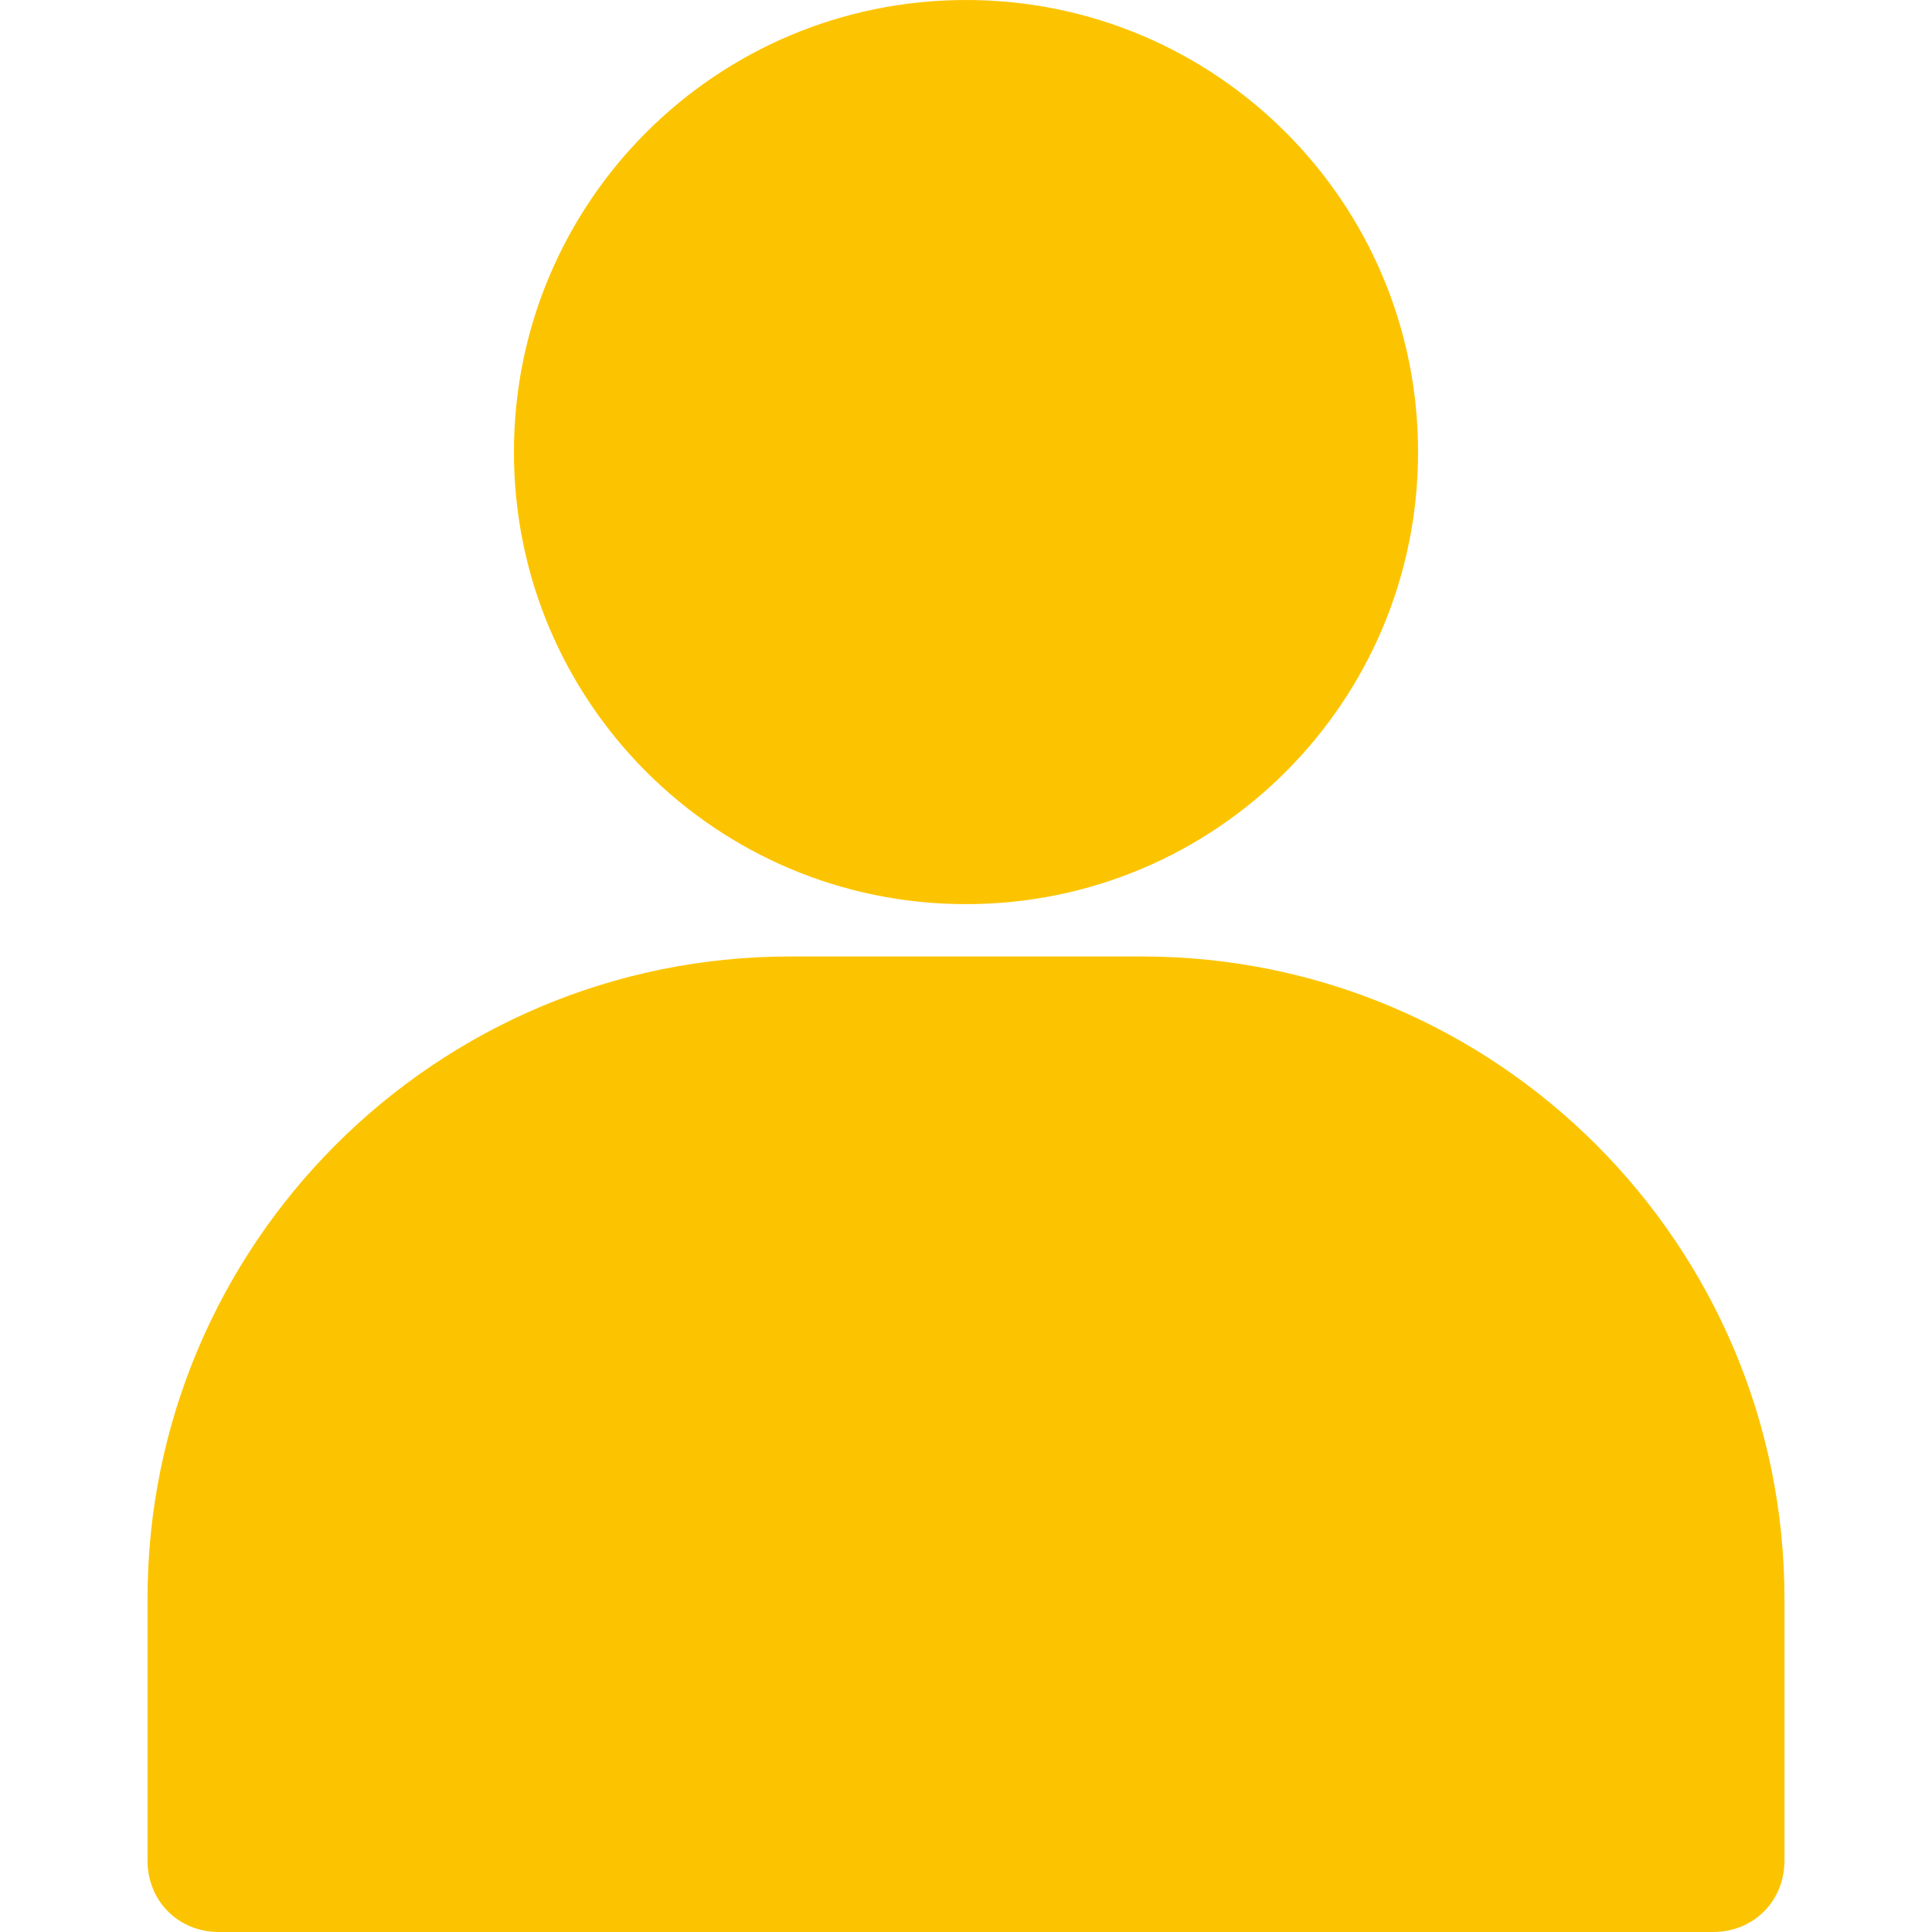 <svg width="415.744" height="415.744" xmlns="http://www.w3.org/2000/svg">

 <g>
  <title>background</title>
  <rect fill="none" id="canvas_background" height="417.744" width="417.744" y="-1" x="-1"/>
 </g>
 <g>
  <title>Layer 1</title>
  <g id="svg_1">
   <g id="svg_2">
    <path fill="#fcc400" id="svg_3" d="m207.872,0c-53.76,0 -97.28,43.52 -97.28,97.28s43.52,97.28 97.28,97.28s97.28,-43.52 97.28,-97.28s-43.52,-97.28 -97.28,-97.28z"/>
   </g>
  </g>
  <g id="svg_4">
   <g id="svg_5">
    <path fill="#fcc400" id="svg_6" d="m245.76,205.824l-75.776,0c-76.288,0 -138.24,61.952 -138.24,138.24l0,56.32c0,8.704 6.656,15.36 15.36,15.36l321.536,0c8.704,0 15.36,-6.656 15.36,-15.36l0,-56.32c0,-76.288 -61.952,-138.24 -138.24,-138.24z"/>
   </g>
  </g>
  <g id="svg_7"/>
  <g id="svg_8"/>
  <g id="svg_9"/>
  <g id="svg_10"/>
  <g id="svg_11"/>
  <g id="svg_12"/>
  <g id="svg_13"/>
  <g id="svg_14"/>
  <g id="svg_15"/>
  <g id="svg_16"/>
  <g id="svg_17"/>
  <g id="svg_18"/>
  <g id="svg_19"/>
  <g id="svg_20"/>
  <g id="svg_21"/>
 </g>
</svg>